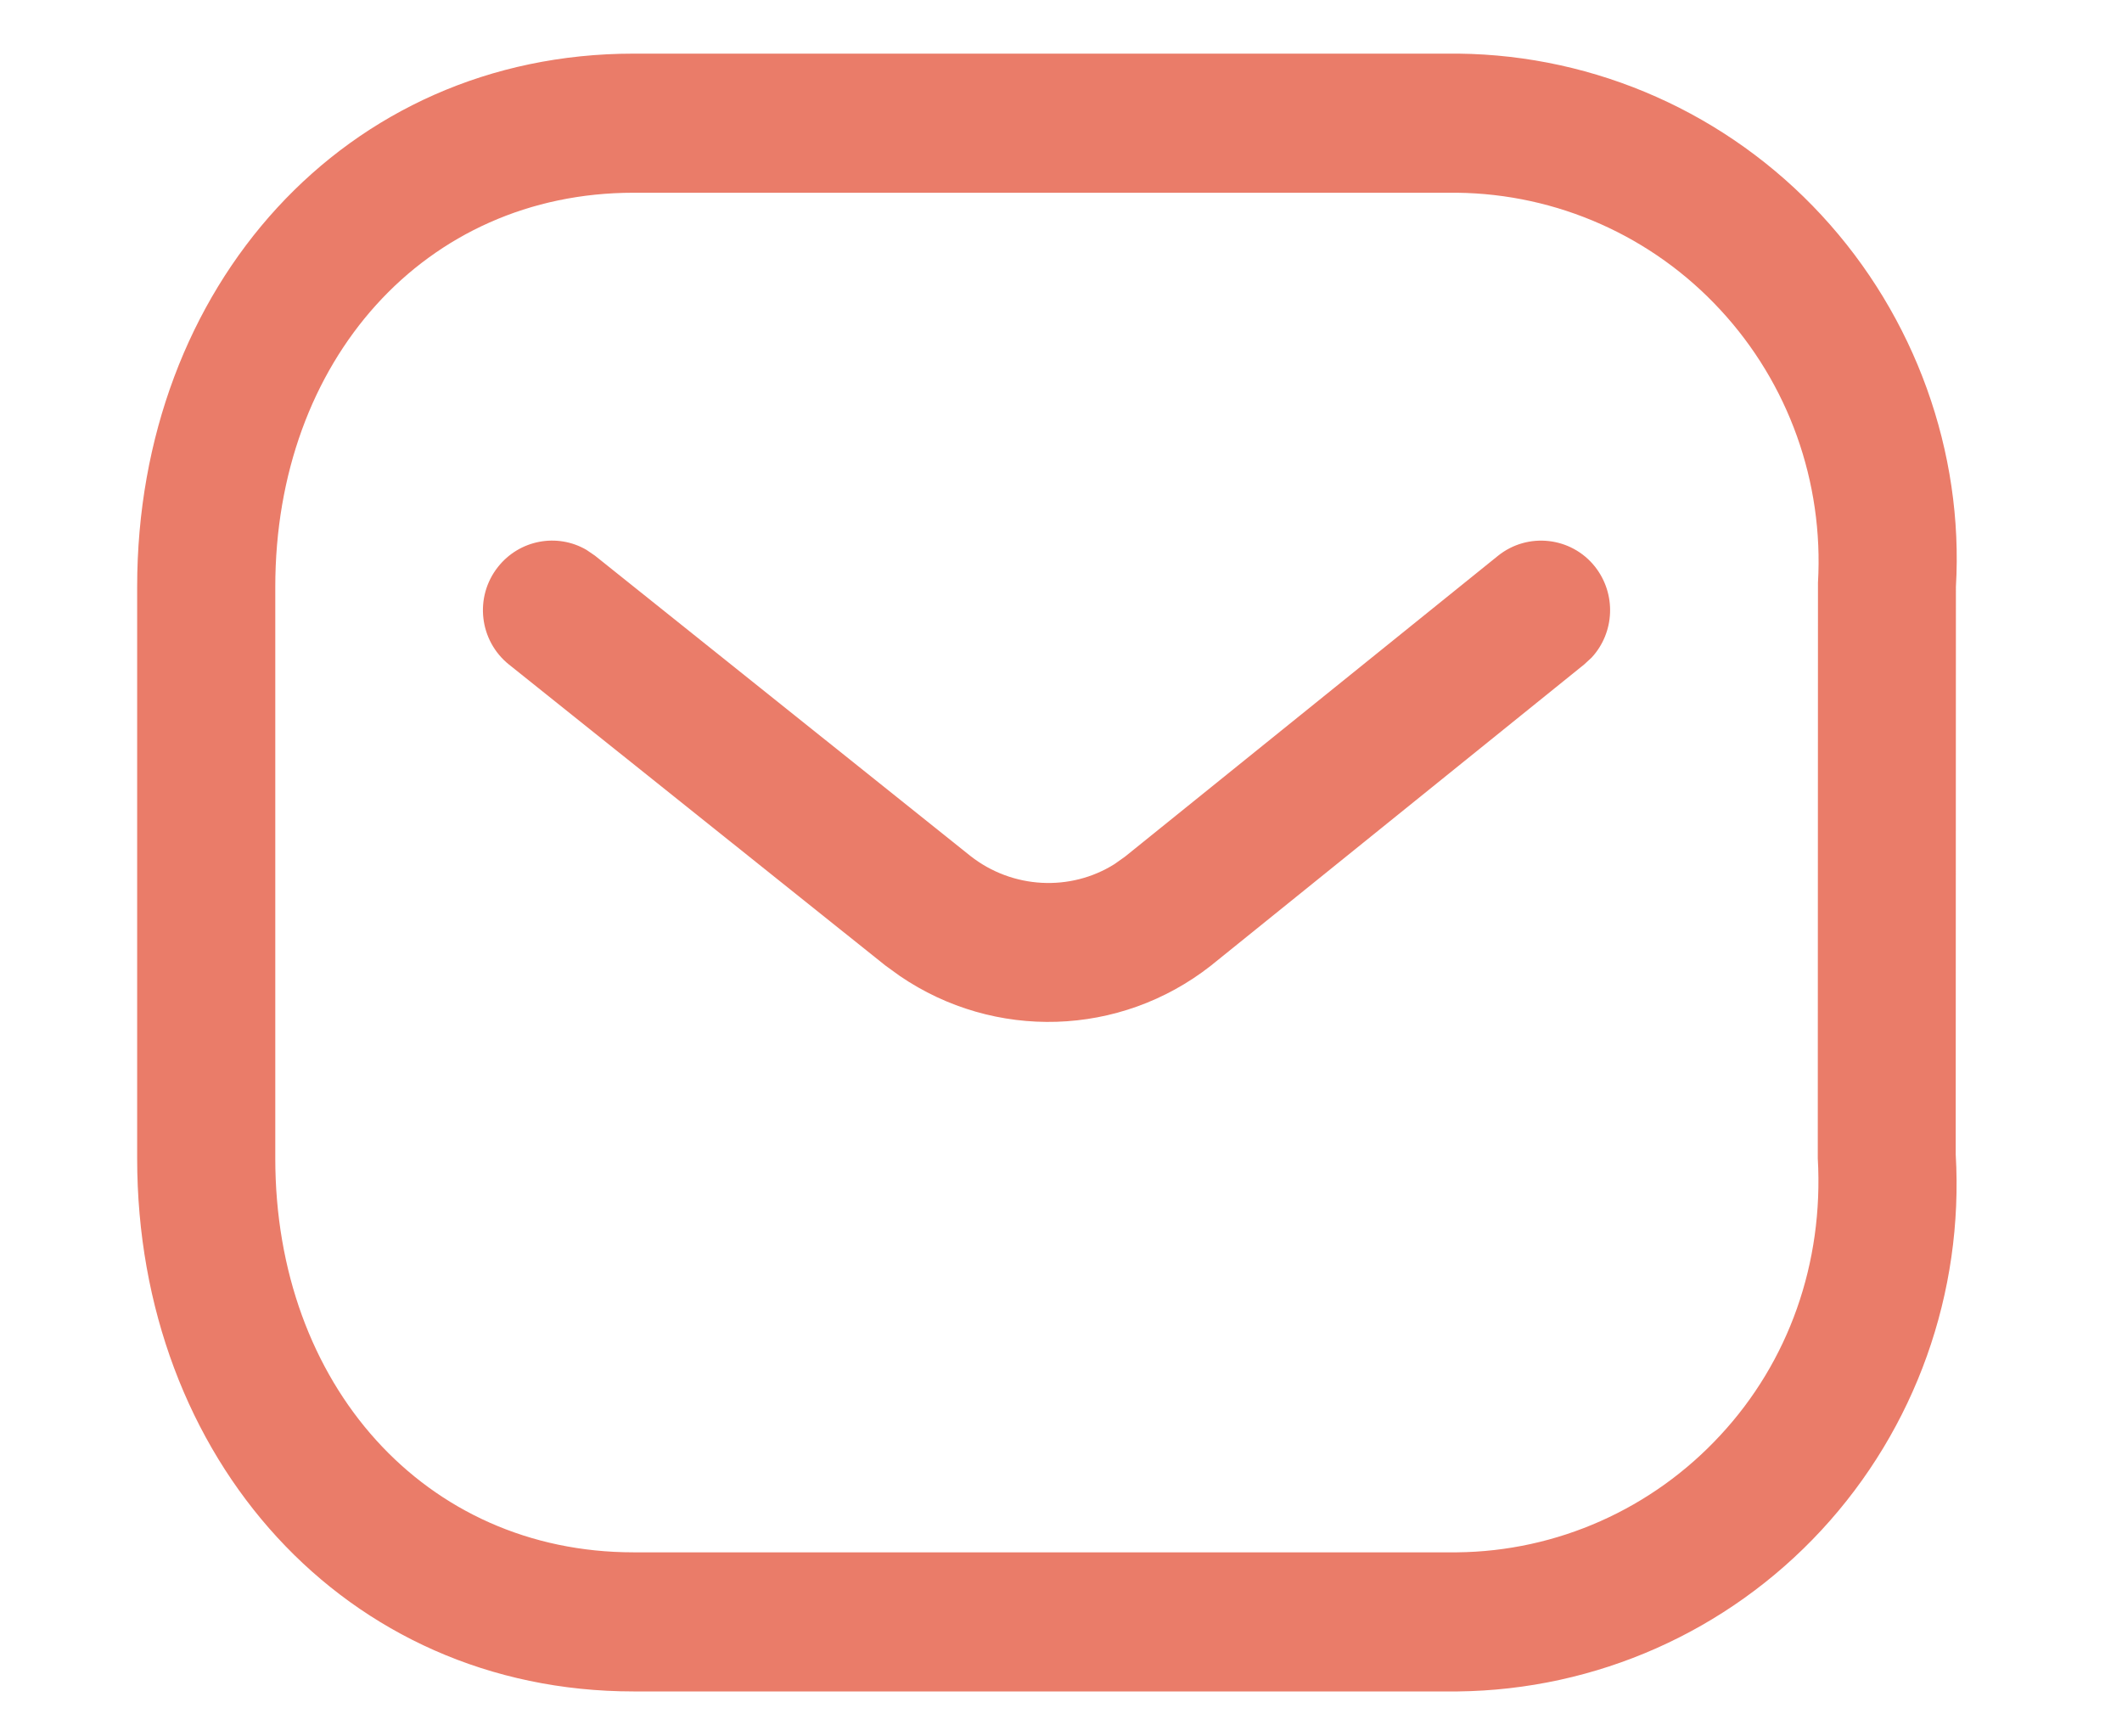 <svg width="11" height="9" viewBox="0 0 11 9" fill="none" xmlns="http://www.w3.org/2000/svg">
<path d="M7.561 0.278C8.275 0.286 8.955 0.589 9.442 1.115C9.929 1.641 10.18 2.345 10.139 3.042L10.138 5.983C10.18 6.701 9.929 7.405 9.442 7.931C8.955 8.457 8.275 8.759 7.557 8.767H3.284C1.79 8.767 0.711 7.559 0.711 6.004L0.711 3.042C0.711 1.486 1.79 0.278 3.284 0.278L7.561 0.278ZM7.553 0.999L3.284 0.999C2.203 0.999 1.427 1.868 1.427 3.042L1.427 6.004C1.427 7.177 2.203 8.046 3.284 8.046H7.553C8.072 8.041 8.565 7.821 8.918 7.439C9.272 7.058 9.454 6.547 9.423 6.004L9.424 3.02C9.454 2.499 9.272 1.988 8.918 1.606C8.565 1.224 8.072 1.005 7.553 0.999ZM8.268 2.937C8.38 3.079 8.37 3.279 8.251 3.408L8.212 3.444L6.276 5.006C5.805 5.375 5.155 5.393 4.665 5.059L4.589 5.004L2.639 3.445C2.484 3.321 2.458 3.095 2.581 2.939C2.693 2.797 2.889 2.762 3.04 2.85L3.084 2.88L5.031 4.437C5.249 4.608 5.549 4.622 5.777 4.479L5.832 4.44L7.765 2.881C7.919 2.757 8.145 2.782 8.268 2.937Z" fill="#EA7C69"/>
</svg>
